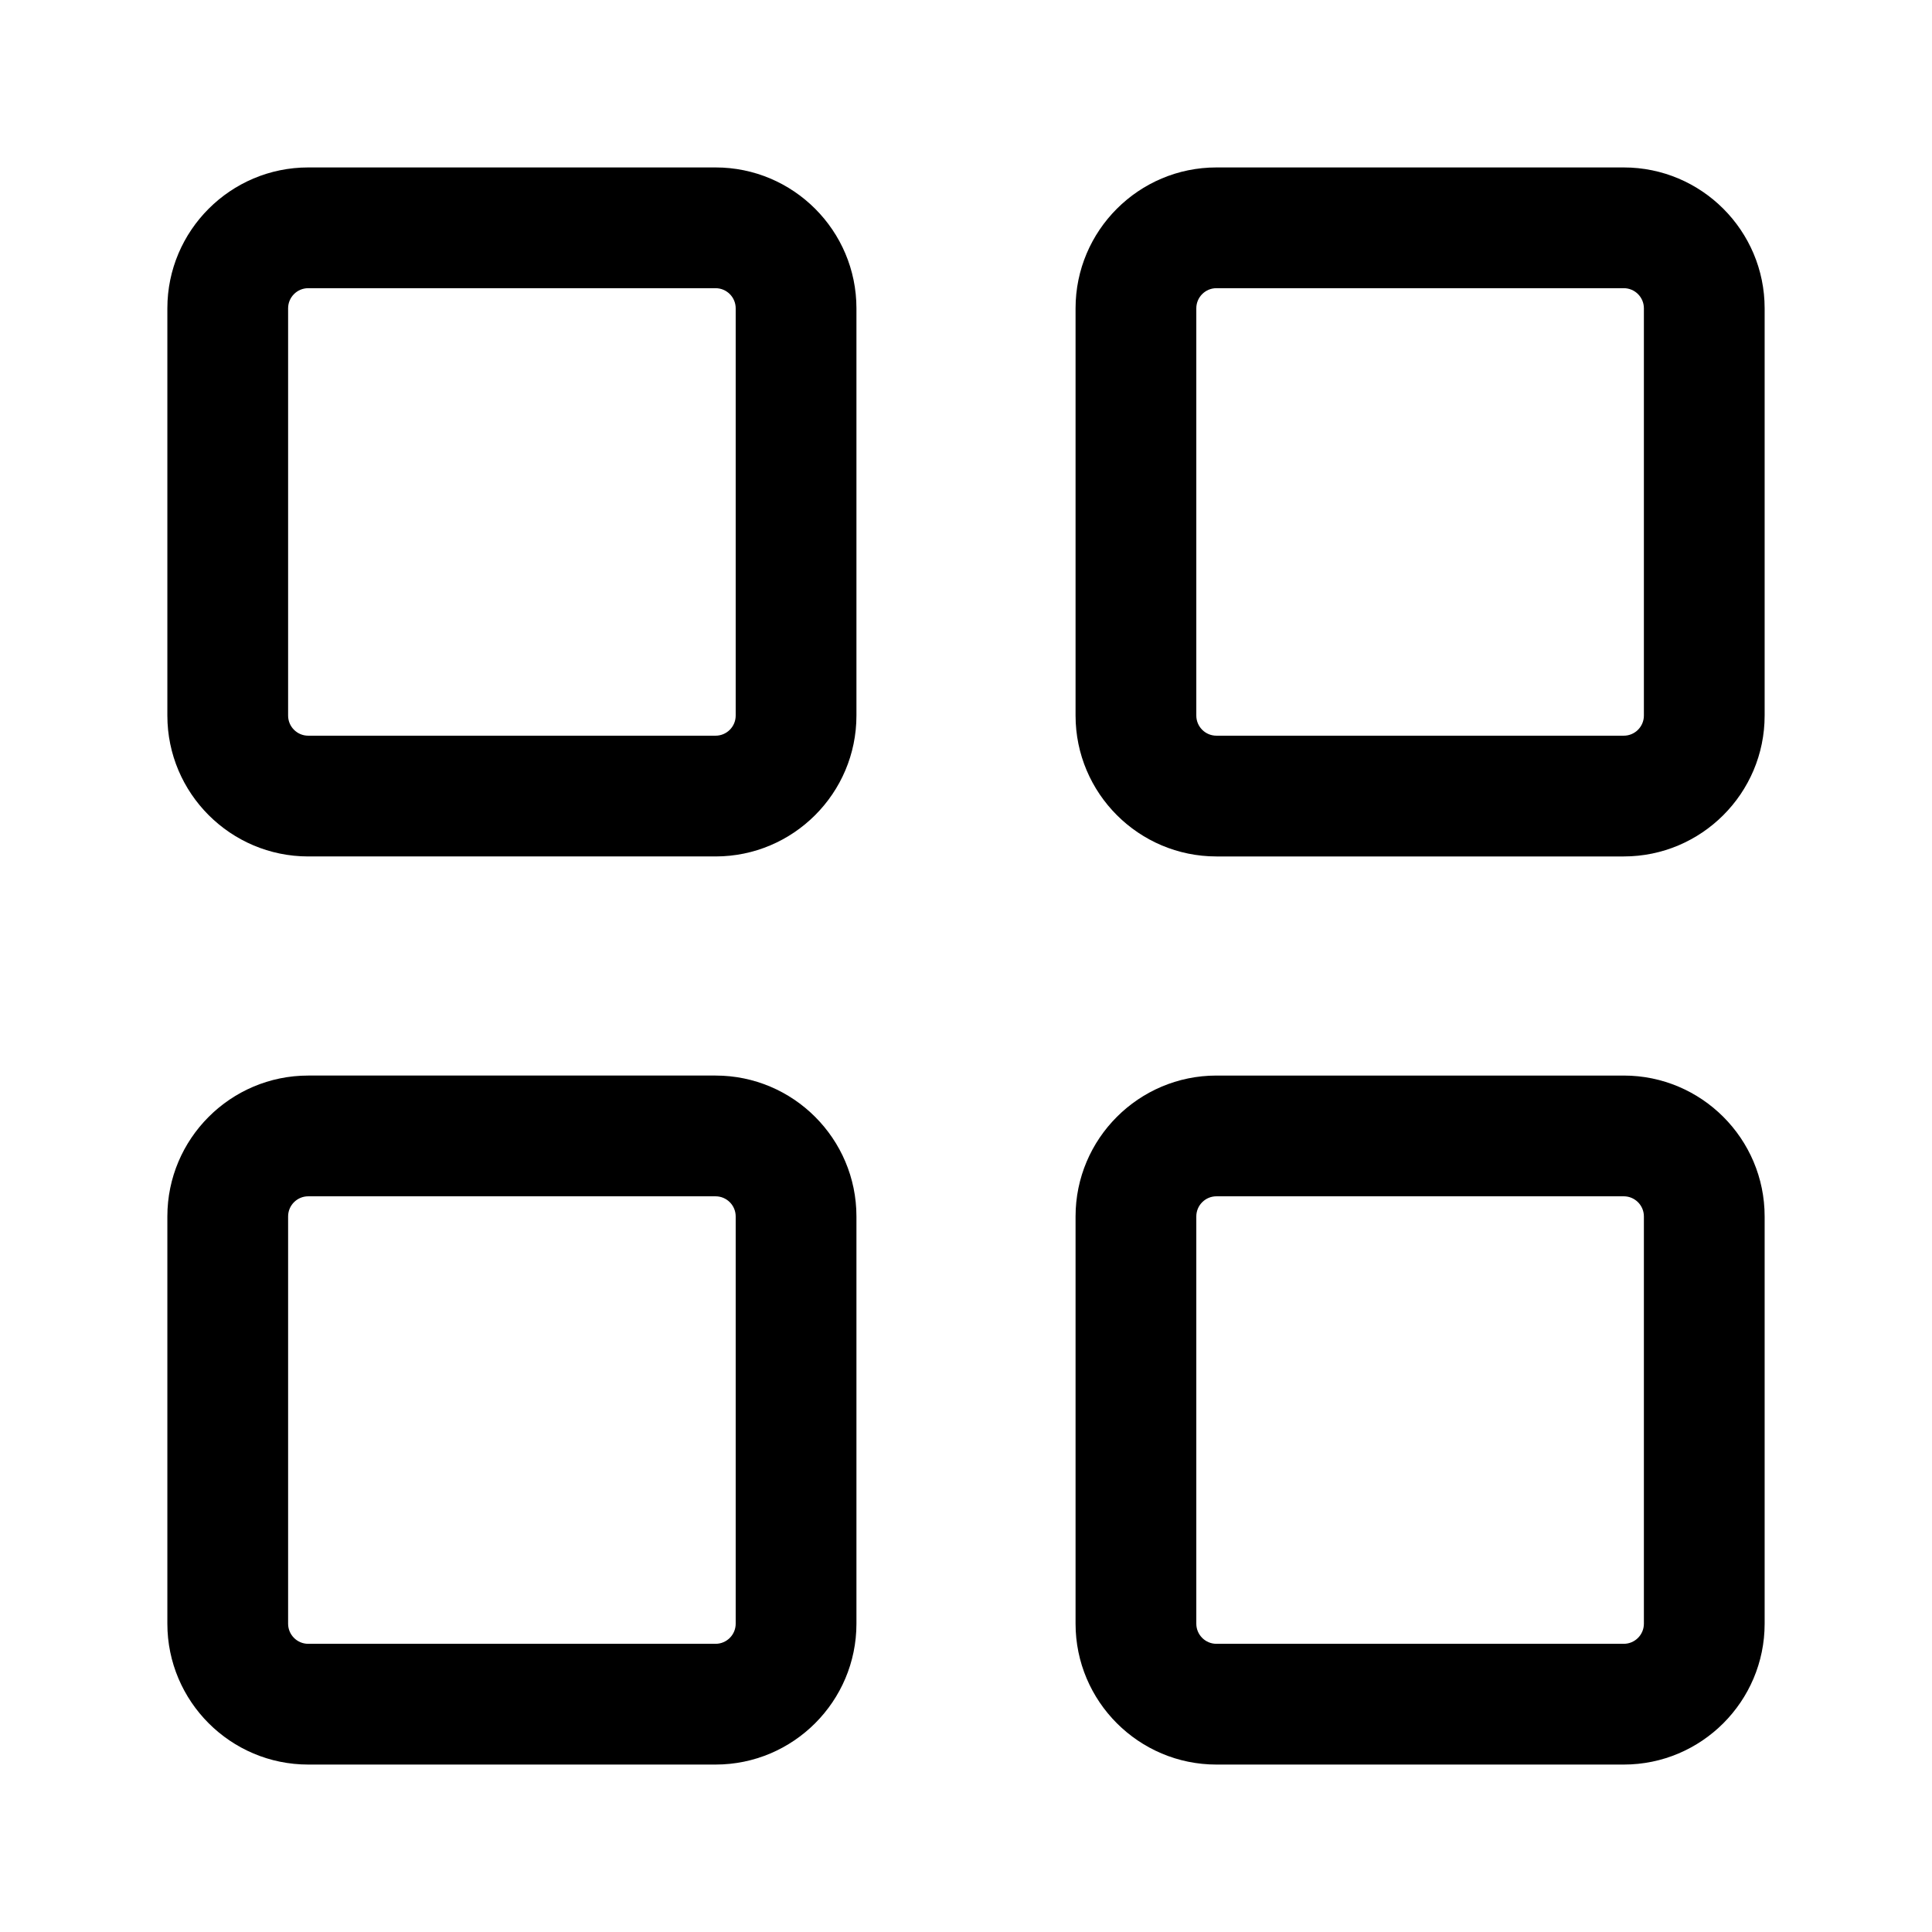 <svg viewBox="0 0 24 24" xmlns="http://www.w3.org/2000/svg"><path d="m3.829 10.639h5.06c.965 0 1.75-.785 1.75-1.75v-5.059c0-.965-.785-1.75-1.75-1.75h-5.06c-.965 0-1.75.785-1.75 1.75v5.059c0 .965.785 1.75 1.75 1.75zm-.25-6.809c0-.138.112-.25.25-.25h5.06c.138 0 .25.112.25.25v5.059c0 .138-.112.25-.25.25h-5.06c-.138 0-.25-.112-.25-.25z"/><path d="m20.171 2.08h-5.06c-.965 0-1.75.785-1.75 1.75v5.059c0 .965.785 1.75 1.75 1.75h5.06c.965 0 1.75-.785 1.75-1.75v-5.059c0-.965-.785-1.75-1.75-1.75zm.25 6.809c0 .138-.112.25-.25.25h-5.06c-.138 0-.25-.112-.25-.25v-5.059c0-.138.112-.25.25-.25h5.06c.138 0 .25.112.25.25z"/><path d="m3.829 21.92h5.06c.965 0 1.75-.785 1.75-1.75v-5.059c0-.965-.785-1.75-1.75-1.75h-5.06c-.965 0-1.75.785-1.75 1.75v5.059c0 .965.785 1.75 1.75 1.75zm-.25-6.809c0-.138.112-.25.25-.25h5.06c.138 0 .25.112.25.25v5.059c0 .138-.112.25-.25.25h-5.06c-.138 0-.25-.112-.25-.25z"/><path d="m20.171 13.361h-5.06c-.965 0-1.75.785-1.75 1.75v5.059c0 .965.785 1.75 1.75 1.75h5.06c.965 0 1.75-.785 1.75-1.75v-5.059c0-.965-.785-1.75-1.75-1.75zm.25 6.809c0 .138-.112.25-.25.25h-5.06c-.138 0-.25-.112-.25-.25v-5.059c0-.138.112-.25.25-.25h5.06c.138 0 .25.112.25.25z"/></svg>
